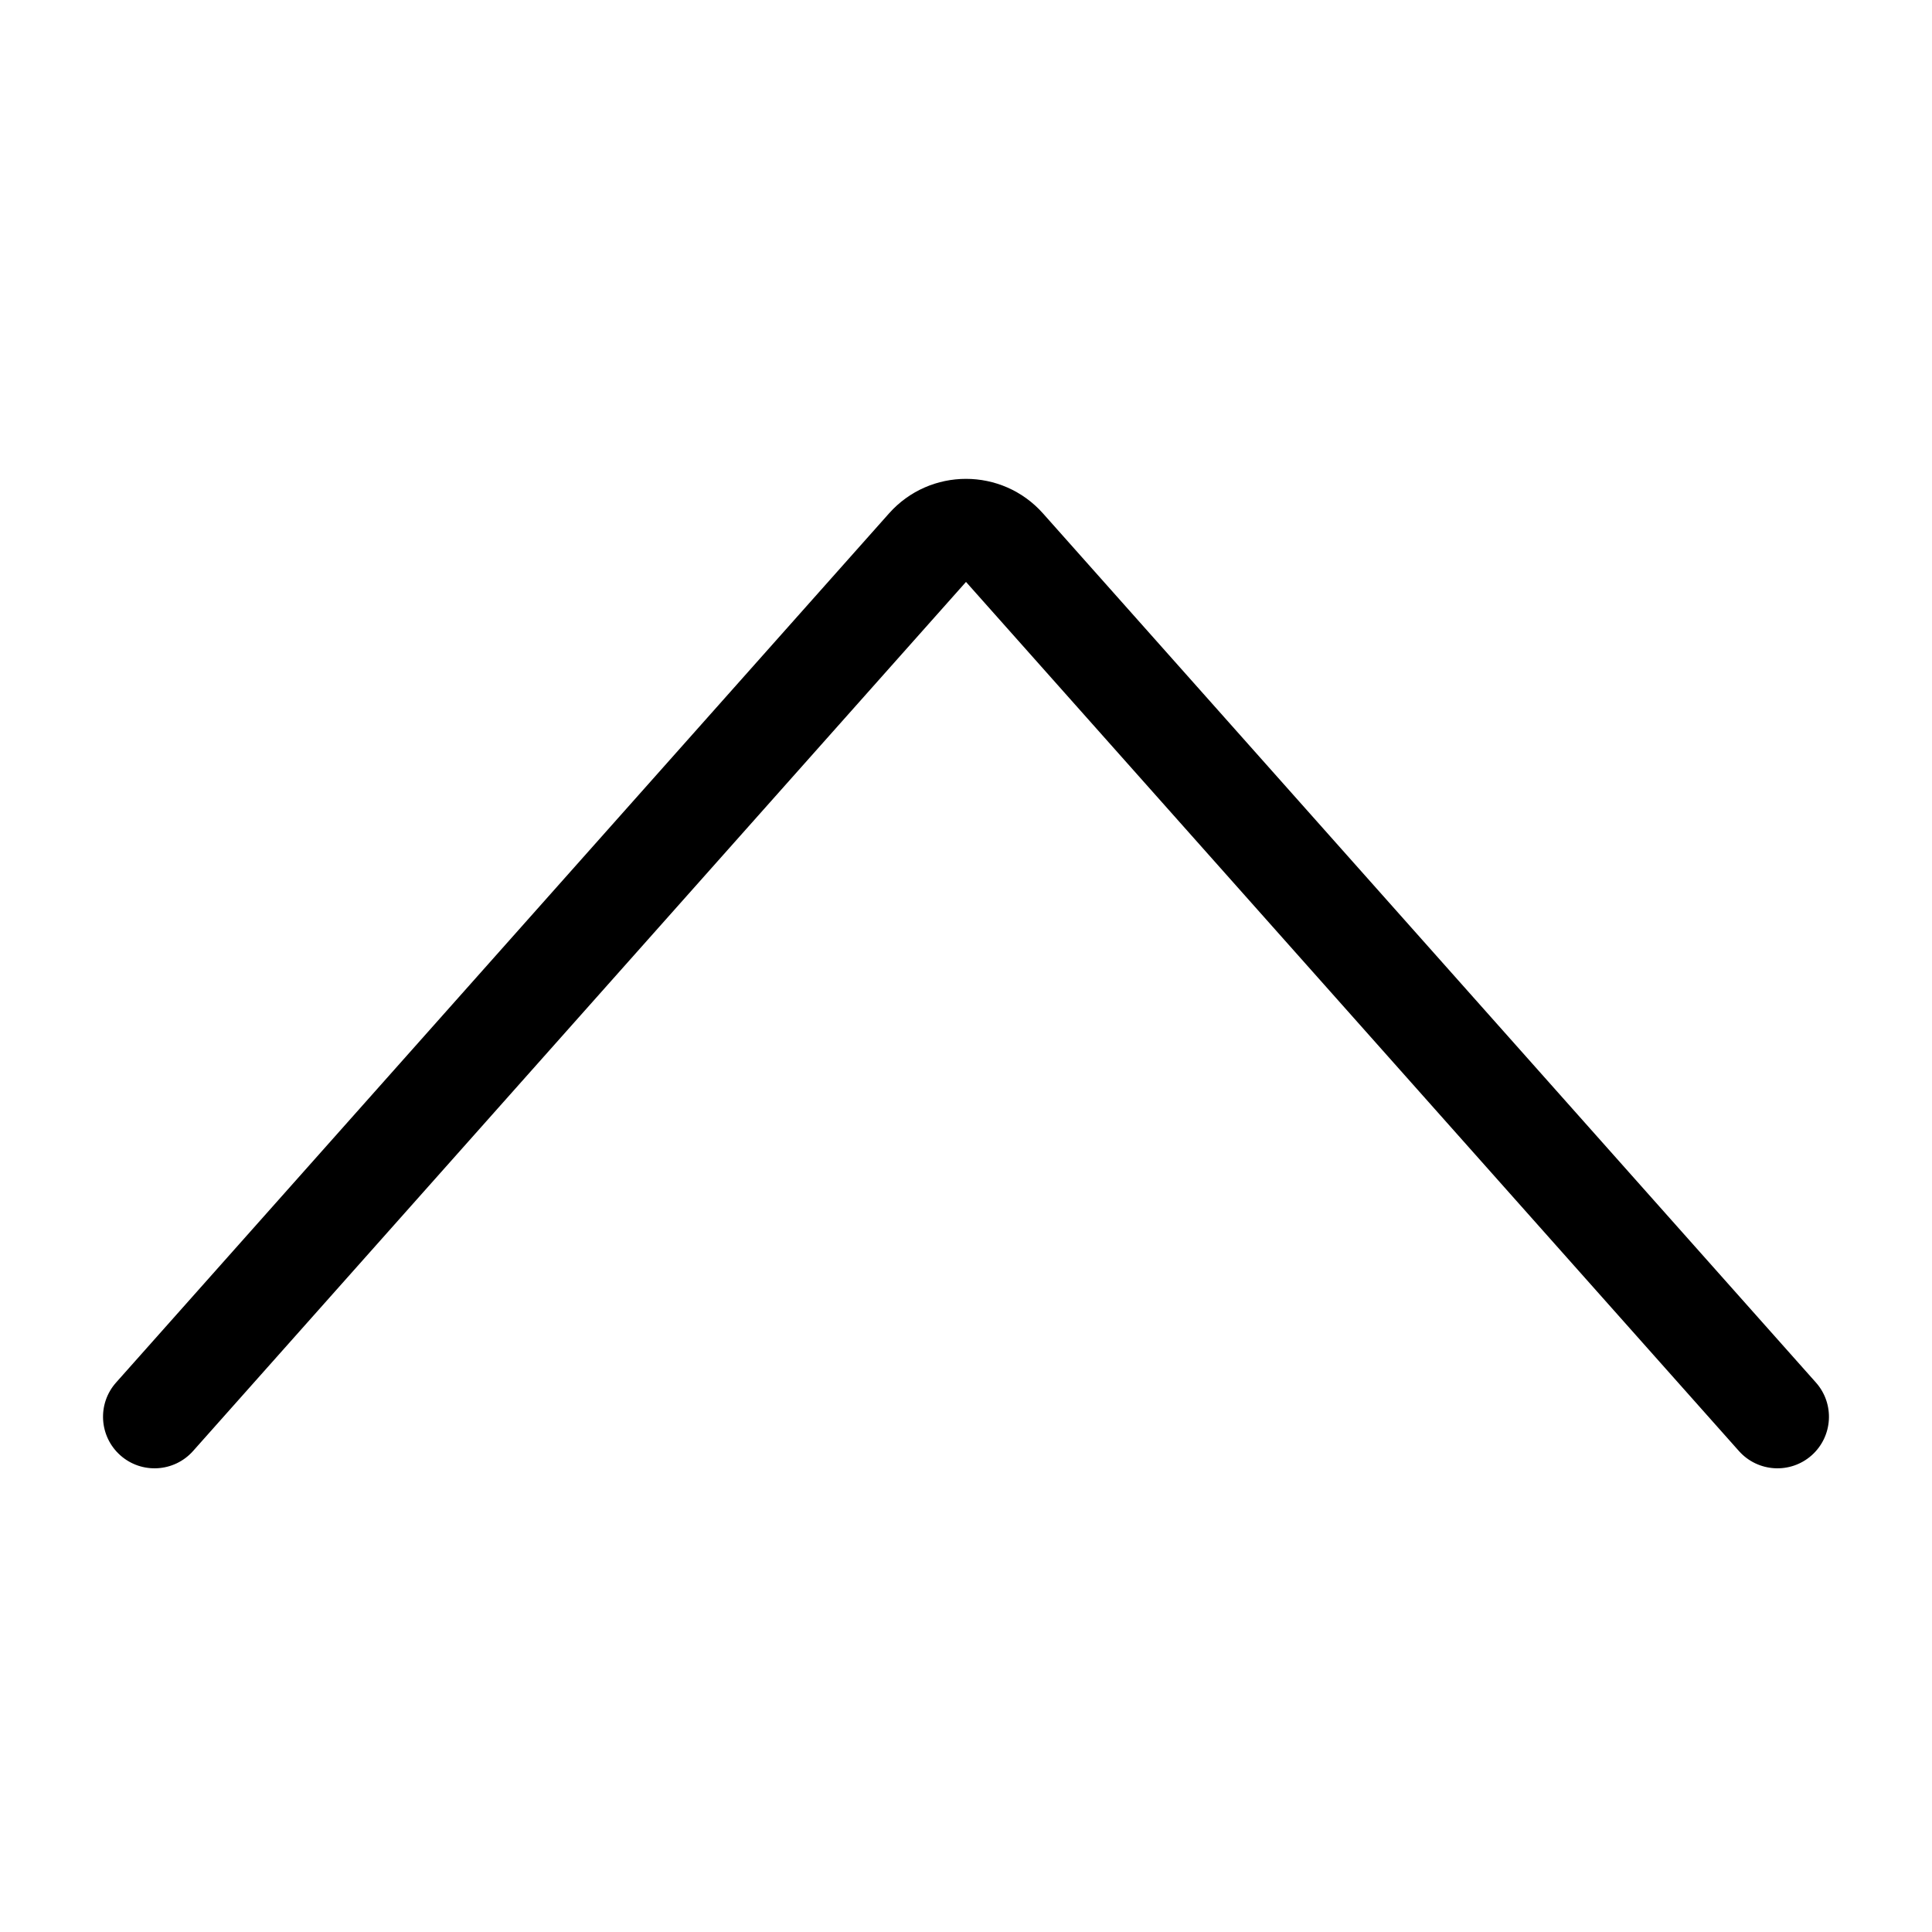 <svg width="75" height="75" viewBox="0 0 75 75" fill="none" xmlns="http://www.w3.org/2000/svg">
<path fill-rule="evenodd" clip-rule="evenodd" d="M70.329 56.495C69.504 57.228 68.24 57.154 67.505 56.329L37.5 22.59L7.494 56.329C6.76 57.154 5.496 57.228 4.671 56.495C3.845 55.76 3.771 54.496 4.505 53.671L34.511 19.931C36.102 18.142 38.898 18.142 40.489 19.931L70.495 53.671C71.228 54.496 71.154 55.76 70.329 56.495Z" fill="black"/>
</svg>
